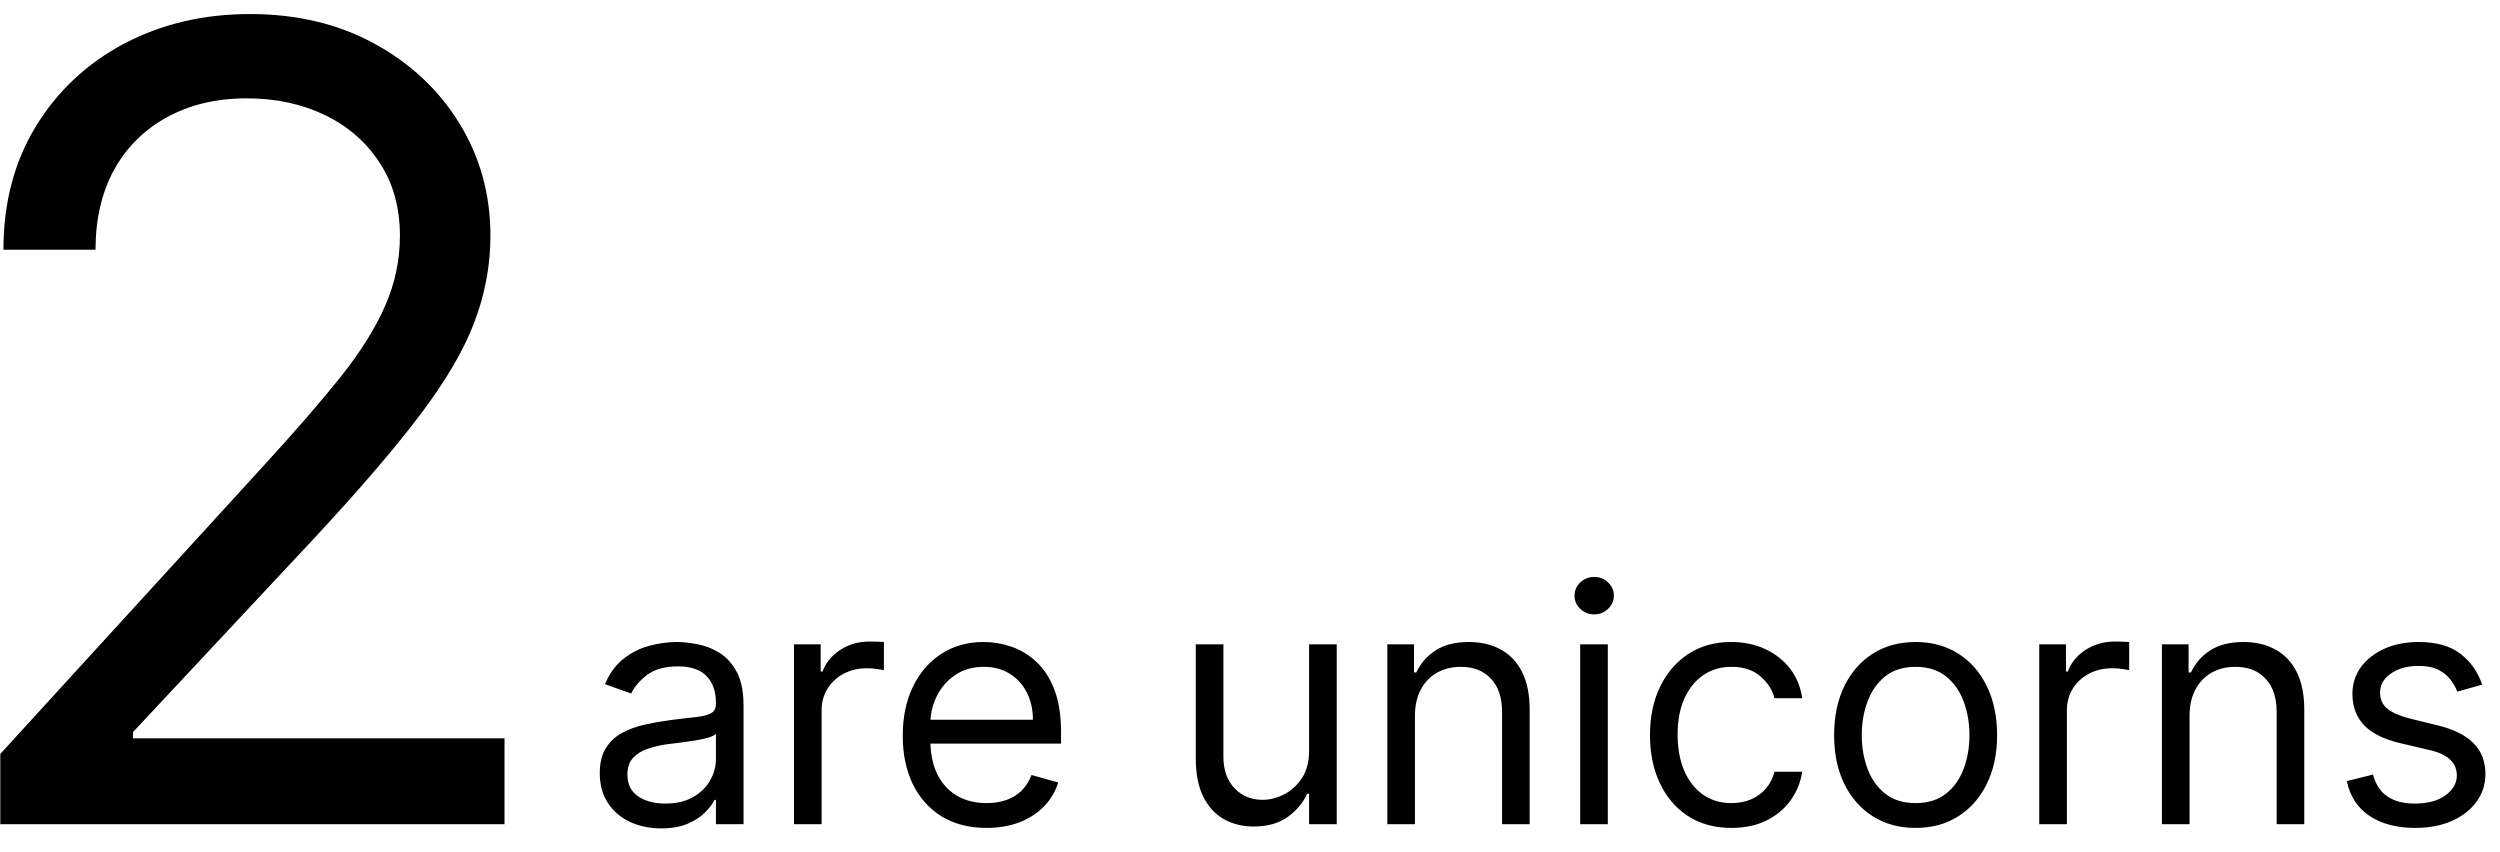 <svg width="91" height="31" viewBox="0 0 91 31" fill="none" xmlns="http://www.w3.org/2000/svg">
<path d="M0.011 30V27.443L9.614 16.932C10.741 15.701 11.669 14.631 12.398 13.722C13.127 12.803 13.667 11.941 14.017 11.136C14.377 10.322 14.557 9.47 14.557 8.58C14.557 7.557 14.311 6.671 13.818 5.923C13.335 5.175 12.672 4.598 11.829 4.19C10.987 3.783 10.04 3.58 8.989 3.58C7.871 3.58 6.896 3.812 6.062 4.276C5.239 4.73 4.599 5.369 4.145 6.193C3.7 7.017 3.477 7.983 3.477 9.091H0.125C0.125 7.386 0.518 5.89 1.304 4.602C2.09 3.314 3.16 2.311 4.514 1.591C5.878 0.871 7.407 0.511 9.102 0.511C10.807 0.511 12.317 0.871 13.633 1.591C14.95 2.311 15.982 3.281 16.73 4.503C17.478 5.724 17.852 7.083 17.852 8.58C17.852 9.65 17.658 10.696 17.27 11.719C16.891 12.732 16.228 13.864 15.281 15.114C14.344 16.354 13.042 17.869 11.375 19.659L4.841 26.648V26.875H18.364V30H0.011ZM24.065 30.153C23.651 30.153 23.274 30.075 22.936 29.919C22.598 29.76 22.329 29.531 22.131 29.233C21.932 28.932 21.832 28.568 21.832 28.142C21.832 27.767 21.906 27.463 22.054 27.23C22.202 26.994 22.399 26.81 22.646 26.676C22.893 26.543 23.166 26.443 23.465 26.378C23.766 26.31 24.068 26.256 24.372 26.216C24.77 26.165 25.092 26.126 25.34 26.101C25.59 26.072 25.771 26.026 25.885 25.96C26.001 25.895 26.06 25.781 26.06 25.619V25.585C26.06 25.165 25.945 24.838 25.715 24.605C25.487 24.372 25.142 24.256 24.679 24.256C24.199 24.256 23.822 24.361 23.55 24.571C23.277 24.781 23.085 25.006 22.974 25.244L22.02 24.903C22.19 24.506 22.418 24.196 22.702 23.974C22.989 23.75 23.301 23.594 23.639 23.506C23.98 23.415 24.315 23.369 24.645 23.369C24.855 23.369 25.097 23.395 25.369 23.446C25.645 23.494 25.91 23.595 26.166 23.749C26.425 23.902 26.639 24.134 26.81 24.443C26.98 24.753 27.065 25.168 27.065 25.688V30H26.06V29.114H26.009C25.94 29.256 25.827 29.408 25.668 29.57C25.509 29.732 25.297 29.869 25.033 29.983C24.768 30.097 24.446 30.153 24.065 30.153ZM24.219 29.25C24.616 29.25 24.952 29.172 25.224 29.016C25.5 28.859 25.707 28.658 25.847 28.41C25.989 28.163 26.06 27.903 26.06 27.631V26.71C26.017 26.761 25.923 26.808 25.778 26.851C25.636 26.891 25.472 26.926 25.284 26.957C25.099 26.986 24.919 27.011 24.743 27.034C24.57 27.054 24.429 27.071 24.321 27.085C24.06 27.119 23.815 27.175 23.588 27.251C23.364 27.325 23.182 27.438 23.043 27.588C22.906 27.736 22.838 27.938 22.838 28.193C22.838 28.543 22.967 28.807 23.226 28.986C23.487 29.162 23.818 29.25 24.219 29.25ZM28.901 30V23.454H29.872V24.443H29.941C30.06 24.119 30.276 23.857 30.588 23.655C30.901 23.453 31.253 23.352 31.645 23.352C31.719 23.352 31.811 23.354 31.922 23.357C32.033 23.359 32.117 23.364 32.174 23.369V24.392C32.14 24.384 32.061 24.371 31.939 24.354C31.82 24.334 31.694 24.324 31.56 24.324C31.242 24.324 30.958 24.391 30.708 24.524C30.461 24.655 30.265 24.837 30.12 25.07C29.978 25.3 29.907 25.562 29.907 25.858V30H28.901ZM35.911 30.136C35.28 30.136 34.736 29.997 34.279 29.719C33.824 29.438 33.473 29.046 33.226 28.543C32.982 28.037 32.86 27.449 32.86 26.778C32.86 26.108 32.982 25.517 33.226 25.006C33.473 24.491 33.817 24.091 34.258 23.804C34.701 23.514 35.218 23.369 35.809 23.369C36.15 23.369 36.486 23.426 36.819 23.54C37.151 23.653 37.453 23.838 37.726 24.094C37.999 24.347 38.216 24.682 38.378 25.099C38.54 25.517 38.621 26.031 38.621 26.642V27.068H33.576V26.199H37.598C37.598 25.829 37.525 25.5 37.377 25.21C37.232 24.921 37.025 24.692 36.755 24.524C36.488 24.357 36.172 24.273 35.809 24.273C35.408 24.273 35.061 24.372 34.769 24.571C34.479 24.767 34.256 25.023 34.1 25.338C33.944 25.653 33.865 25.991 33.865 26.352V26.932C33.865 27.426 33.951 27.845 34.121 28.189C34.294 28.53 34.534 28.79 34.841 28.969C35.148 29.145 35.505 29.233 35.911 29.233C36.175 29.233 36.414 29.196 36.627 29.122C36.843 29.046 37.029 28.932 37.185 28.781C37.341 28.628 37.462 28.438 37.547 28.21L38.519 28.483C38.416 28.812 38.245 29.102 38.003 29.352C37.762 29.599 37.463 29.793 37.108 29.932C36.753 30.068 36.354 30.136 35.911 30.136ZM47.651 27.324V23.454H48.657V30H47.651V28.892H47.583C47.429 29.224 47.191 29.507 46.867 29.74C46.543 29.97 46.134 30.085 45.64 30.085C45.23 30.085 44.867 29.996 44.549 29.817C44.23 29.635 43.98 29.362 43.799 28.999C43.617 28.632 43.526 28.171 43.526 27.614V23.454H44.532V27.546C44.532 28.023 44.665 28.403 44.932 28.688C45.202 28.972 45.546 29.114 45.963 29.114C46.213 29.114 46.468 29.05 46.726 28.922C46.988 28.794 47.206 28.598 47.383 28.334C47.561 28.07 47.651 27.733 47.651 27.324ZM51.504 26.062V30H50.499V23.454H51.47V24.477H51.555C51.709 24.145 51.942 23.878 52.254 23.676C52.567 23.472 52.97 23.369 53.465 23.369C53.908 23.369 54.295 23.46 54.628 23.642C54.96 23.821 55.219 24.094 55.403 24.46C55.588 24.824 55.68 25.284 55.68 25.841V30H54.675V25.909C54.675 25.395 54.541 24.994 54.274 24.707C54.007 24.418 53.641 24.273 53.175 24.273C52.854 24.273 52.567 24.342 52.314 24.482C52.064 24.621 51.867 24.824 51.722 25.091C51.577 25.358 51.504 25.682 51.504 26.062ZM57.518 30V23.454H58.524V30H57.518ZM58.029 22.364C57.834 22.364 57.664 22.297 57.522 22.163C57.383 22.03 57.314 21.869 57.314 21.682C57.314 21.494 57.383 21.334 57.522 21.2C57.664 21.067 57.834 21 58.029 21C58.225 21 58.393 21.067 58.532 21.2C58.674 21.334 58.745 21.494 58.745 21.682C58.745 21.869 58.674 22.03 58.532 22.163C58.393 22.297 58.225 22.364 58.029 22.364ZM63.025 30.136C62.411 30.136 61.883 29.991 61.44 29.702C60.996 29.412 60.656 29.013 60.417 28.504C60.178 27.996 60.059 27.415 60.059 26.761C60.059 26.097 60.181 25.51 60.425 25.001C60.673 24.49 61.016 24.091 61.457 23.804C61.9 23.514 62.417 23.369 63.008 23.369C63.468 23.369 63.883 23.454 64.252 23.625C64.621 23.796 64.924 24.034 65.16 24.341C65.396 24.648 65.542 25.006 65.599 25.415H64.593C64.516 25.116 64.346 24.852 64.082 24.622C63.82 24.389 63.468 24.273 63.025 24.273C62.633 24.273 62.289 24.375 61.994 24.579C61.701 24.781 61.472 25.067 61.307 25.436C61.146 25.803 61.065 26.233 61.065 26.727C61.065 27.233 61.144 27.673 61.303 28.048C61.465 28.423 61.693 28.715 61.985 28.922C62.281 29.129 62.627 29.233 63.025 29.233C63.286 29.233 63.523 29.188 63.736 29.097C63.95 29.006 64.13 28.875 64.278 28.704C64.425 28.534 64.531 28.329 64.593 28.091H65.599C65.542 28.477 65.401 28.825 65.177 29.135C64.955 29.442 64.661 29.686 64.295 29.868C63.931 30.047 63.508 30.136 63.025 30.136ZM69.728 30.136C69.137 30.136 68.619 29.996 68.173 29.715C67.729 29.433 67.383 29.04 67.133 28.534C66.886 28.028 66.762 27.438 66.762 26.761C66.762 26.079 66.886 25.484 67.133 24.976C67.383 24.467 67.729 24.072 68.173 23.791C68.619 23.51 69.137 23.369 69.728 23.369C70.319 23.369 70.836 23.51 71.279 23.791C71.725 24.072 72.072 24.467 72.319 24.976C72.569 25.484 72.694 26.079 72.694 26.761C72.694 27.438 72.569 28.028 72.319 28.534C72.072 29.04 71.725 29.433 71.279 29.715C70.836 29.996 70.319 30.136 69.728 30.136ZM69.728 29.233C70.177 29.233 70.546 29.118 70.836 28.888C71.126 28.658 71.34 28.355 71.479 27.98C71.619 27.605 71.688 27.199 71.688 26.761C71.688 26.324 71.619 25.916 71.479 25.538C71.34 25.16 71.126 24.855 70.836 24.622C70.546 24.389 70.177 24.273 69.728 24.273C69.279 24.273 68.91 24.389 68.62 24.622C68.33 24.855 68.116 25.16 67.977 25.538C67.837 25.916 67.768 26.324 67.768 26.761C67.768 27.199 67.837 27.605 67.977 27.98C68.116 28.355 68.33 28.658 68.62 28.888C68.91 29.118 69.279 29.233 69.728 29.233ZM74.229 30V23.454H75.201V24.443H75.269C75.388 24.119 75.604 23.857 75.916 23.655C76.229 23.453 76.581 23.352 76.973 23.352C77.047 23.352 77.14 23.354 77.25 23.357C77.361 23.359 77.445 23.364 77.502 23.369V24.392C77.468 24.384 77.39 24.371 77.267 24.354C77.148 24.334 77.022 24.324 76.888 24.324C76.57 24.324 76.286 24.391 76.036 24.524C75.789 24.655 75.593 24.837 75.448 25.07C75.306 25.3 75.235 25.562 75.235 25.858V30H74.229ZM79.7 26.062V30H78.694V23.454H79.665V24.477H79.751C79.904 24.145 80.137 23.878 80.45 23.676C80.762 23.472 81.165 23.369 81.66 23.369C82.103 23.369 82.491 23.46 82.823 23.642C83.156 23.821 83.414 24.094 83.599 24.46C83.783 24.824 83.876 25.284 83.876 25.841V30H82.87V25.909C82.87 25.395 82.737 24.994 82.469 24.707C82.202 24.418 81.836 24.273 81.37 24.273C81.049 24.273 80.762 24.342 80.509 24.482C80.259 24.621 80.062 24.824 79.917 25.091C79.772 25.358 79.7 25.682 79.7 26.062ZM90.35 24.921L89.446 25.176C89.39 25.026 89.306 24.879 89.195 24.737C89.087 24.592 88.939 24.473 88.752 24.379C88.564 24.285 88.324 24.239 88.032 24.239C87.631 24.239 87.297 24.331 87.03 24.516C86.766 24.697 86.634 24.929 86.634 25.21C86.634 25.46 86.725 25.658 86.907 25.803C87.088 25.947 87.373 26.068 87.759 26.165L88.731 26.403C89.316 26.546 89.752 26.763 90.039 27.055C90.326 27.345 90.469 27.719 90.469 28.176C90.469 28.551 90.361 28.886 90.145 29.182C89.932 29.477 89.634 29.71 89.25 29.881C88.867 30.051 88.421 30.136 87.912 30.136C87.245 30.136 86.692 29.991 86.255 29.702C85.817 29.412 85.54 28.989 85.424 28.432L86.378 28.193C86.469 28.546 86.641 28.81 86.894 28.986C87.15 29.162 87.483 29.25 87.895 29.25C88.364 29.25 88.736 29.151 89.012 28.952C89.29 28.75 89.429 28.509 89.429 28.227C89.429 28 89.35 27.81 89.191 27.656C89.032 27.5 88.787 27.384 88.458 27.307L87.367 27.051C86.767 26.909 86.327 26.689 86.046 26.391C85.767 26.09 85.628 25.713 85.628 25.261C85.628 24.892 85.732 24.565 85.939 24.281C86.15 23.997 86.435 23.774 86.796 23.612C87.159 23.45 87.571 23.369 88.032 23.369C88.679 23.369 89.188 23.511 89.557 23.796C89.929 24.079 90.194 24.454 90.35 24.921Z" fill="black"/>
</svg>
